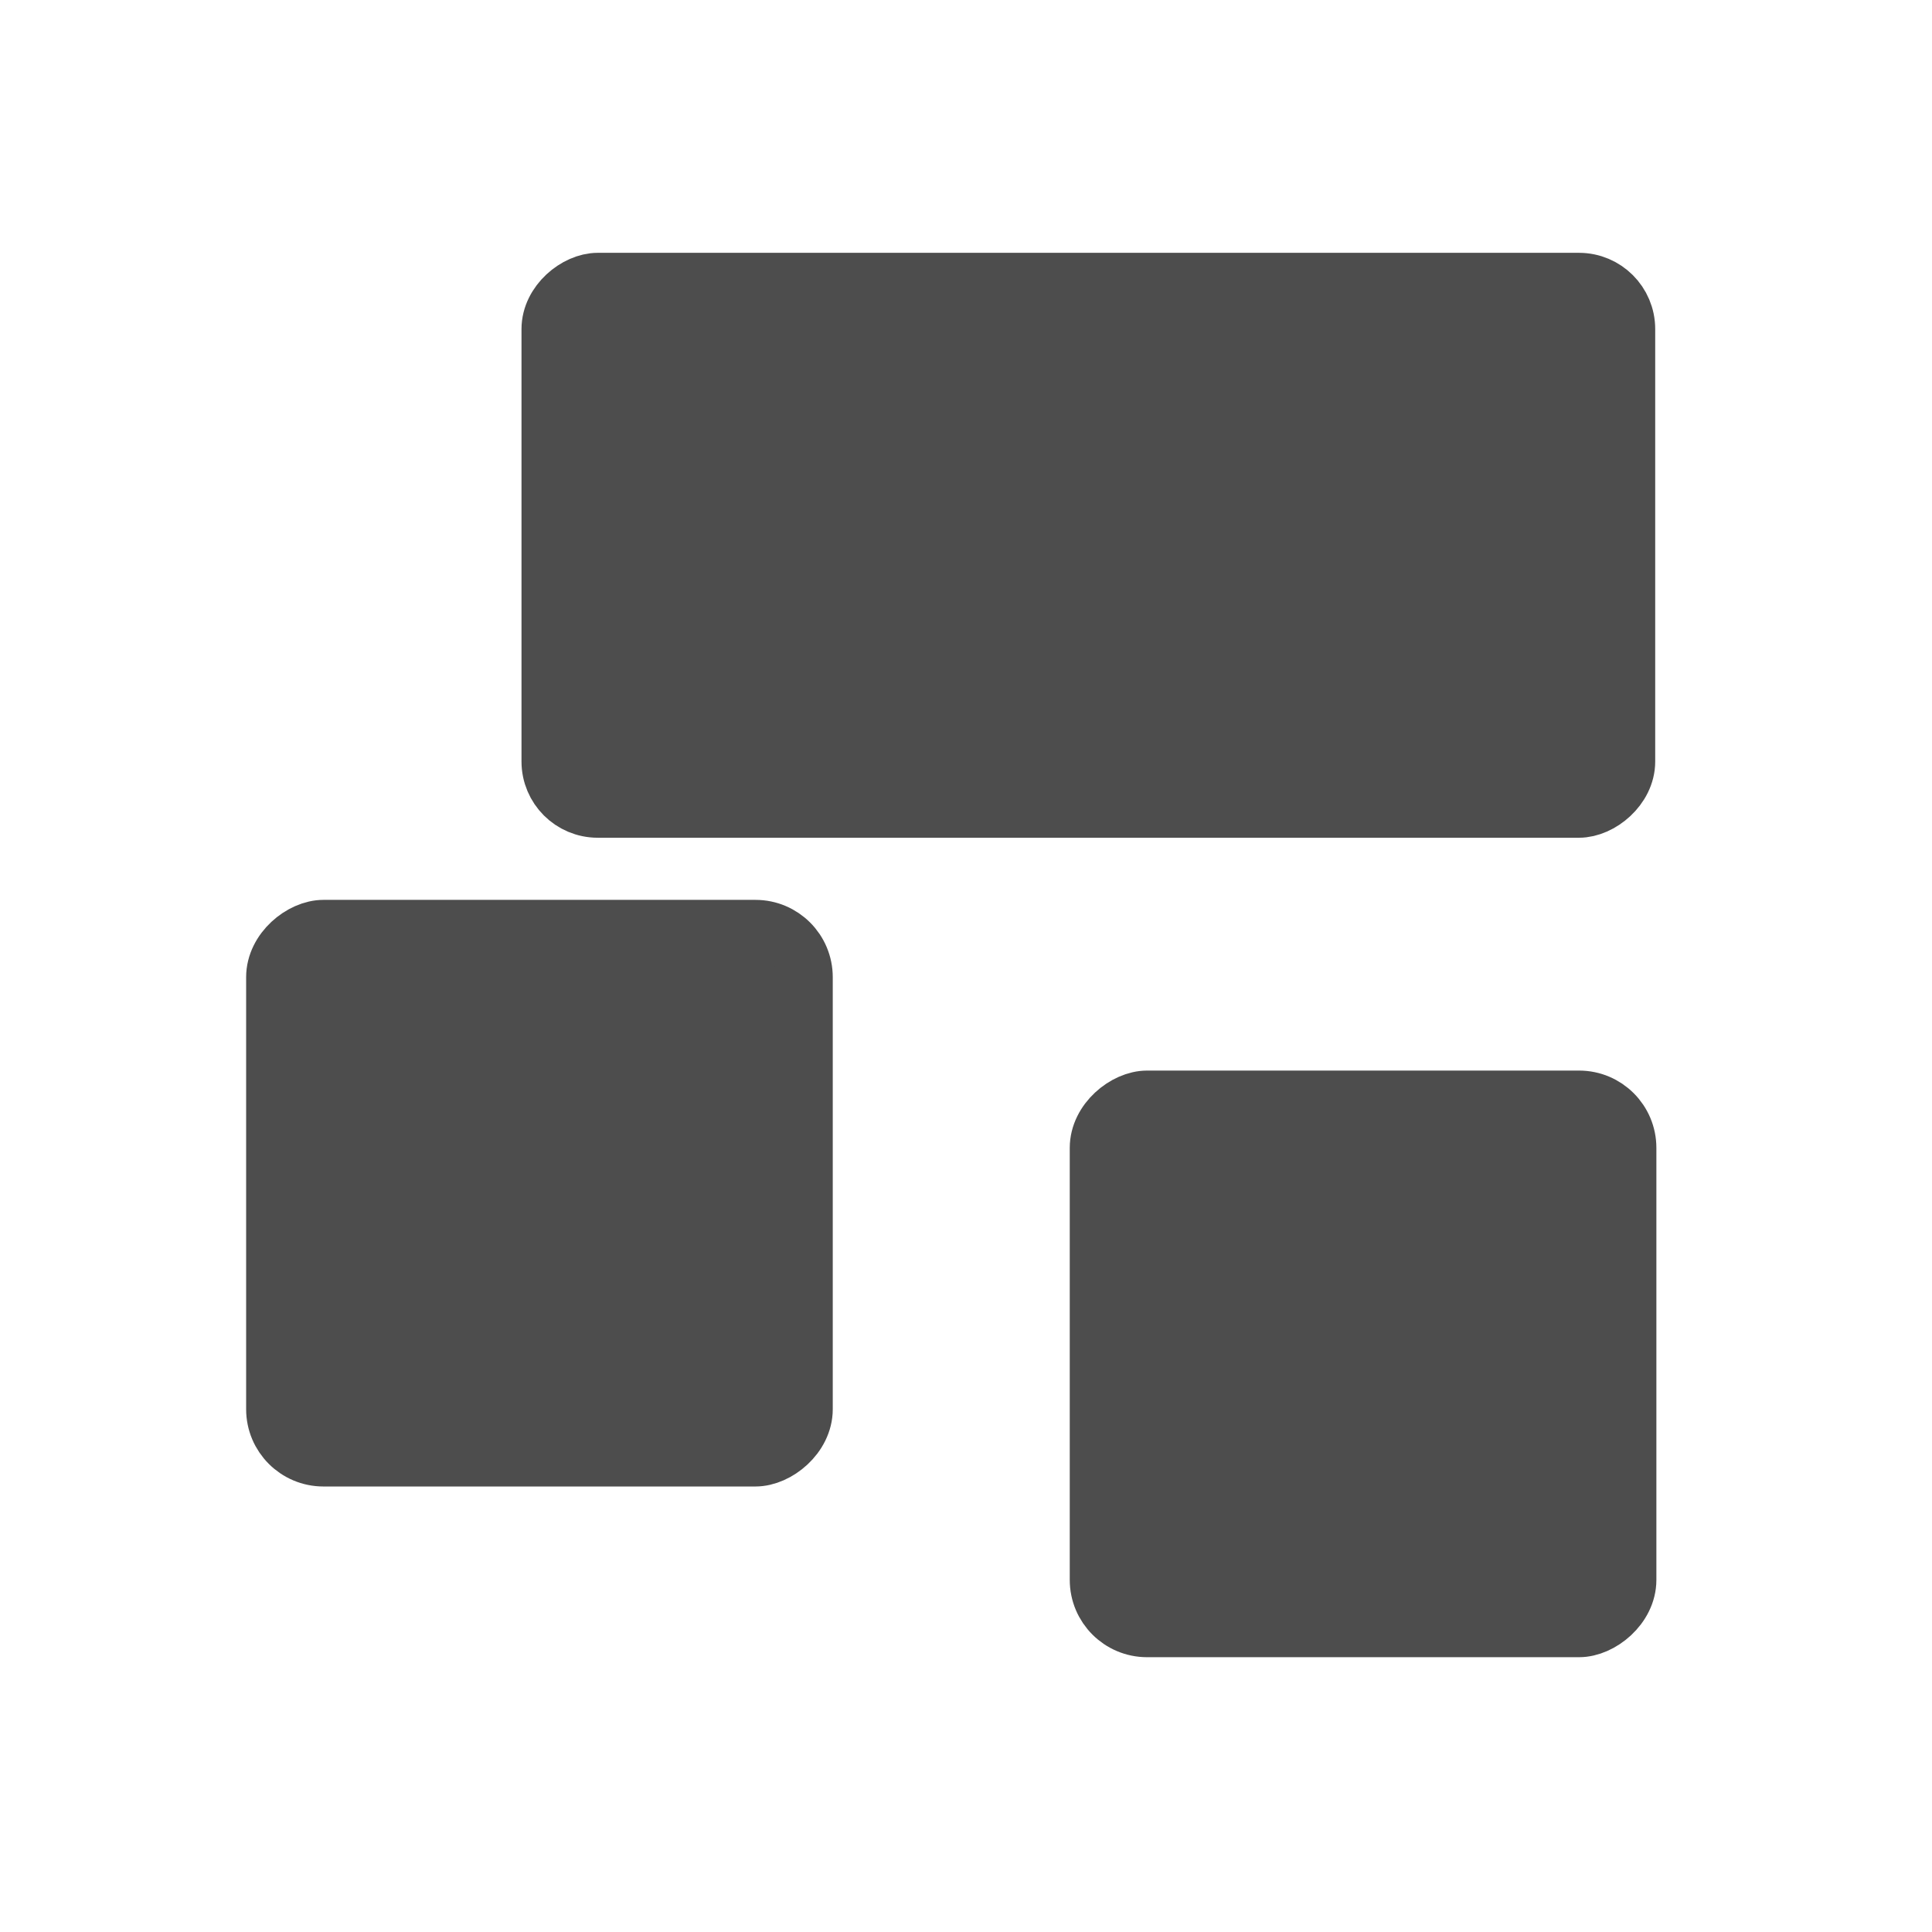 <svg xmlns="http://www.w3.org/2000/svg" viewBox="0 0 22 22"><g fill="#4d4d4d" fill-rule="evenodd" stroke="#4d4d4d" stroke-linejoin="round" stroke-linecap="round" transform="matrix(0 .668-.668 0-365.98-253.74)"><rect y="-575.59" x="384.66" height="18.326" width="8.971" rx=".8"/><g stroke-width=".94"><rect y="-561.6" x="395.66" height="9.06" width="9.06" rx=".848"/><rect y="-575.64" x="398.57" height="9.06" width="9.06" rx=".848"/></g></g></svg>